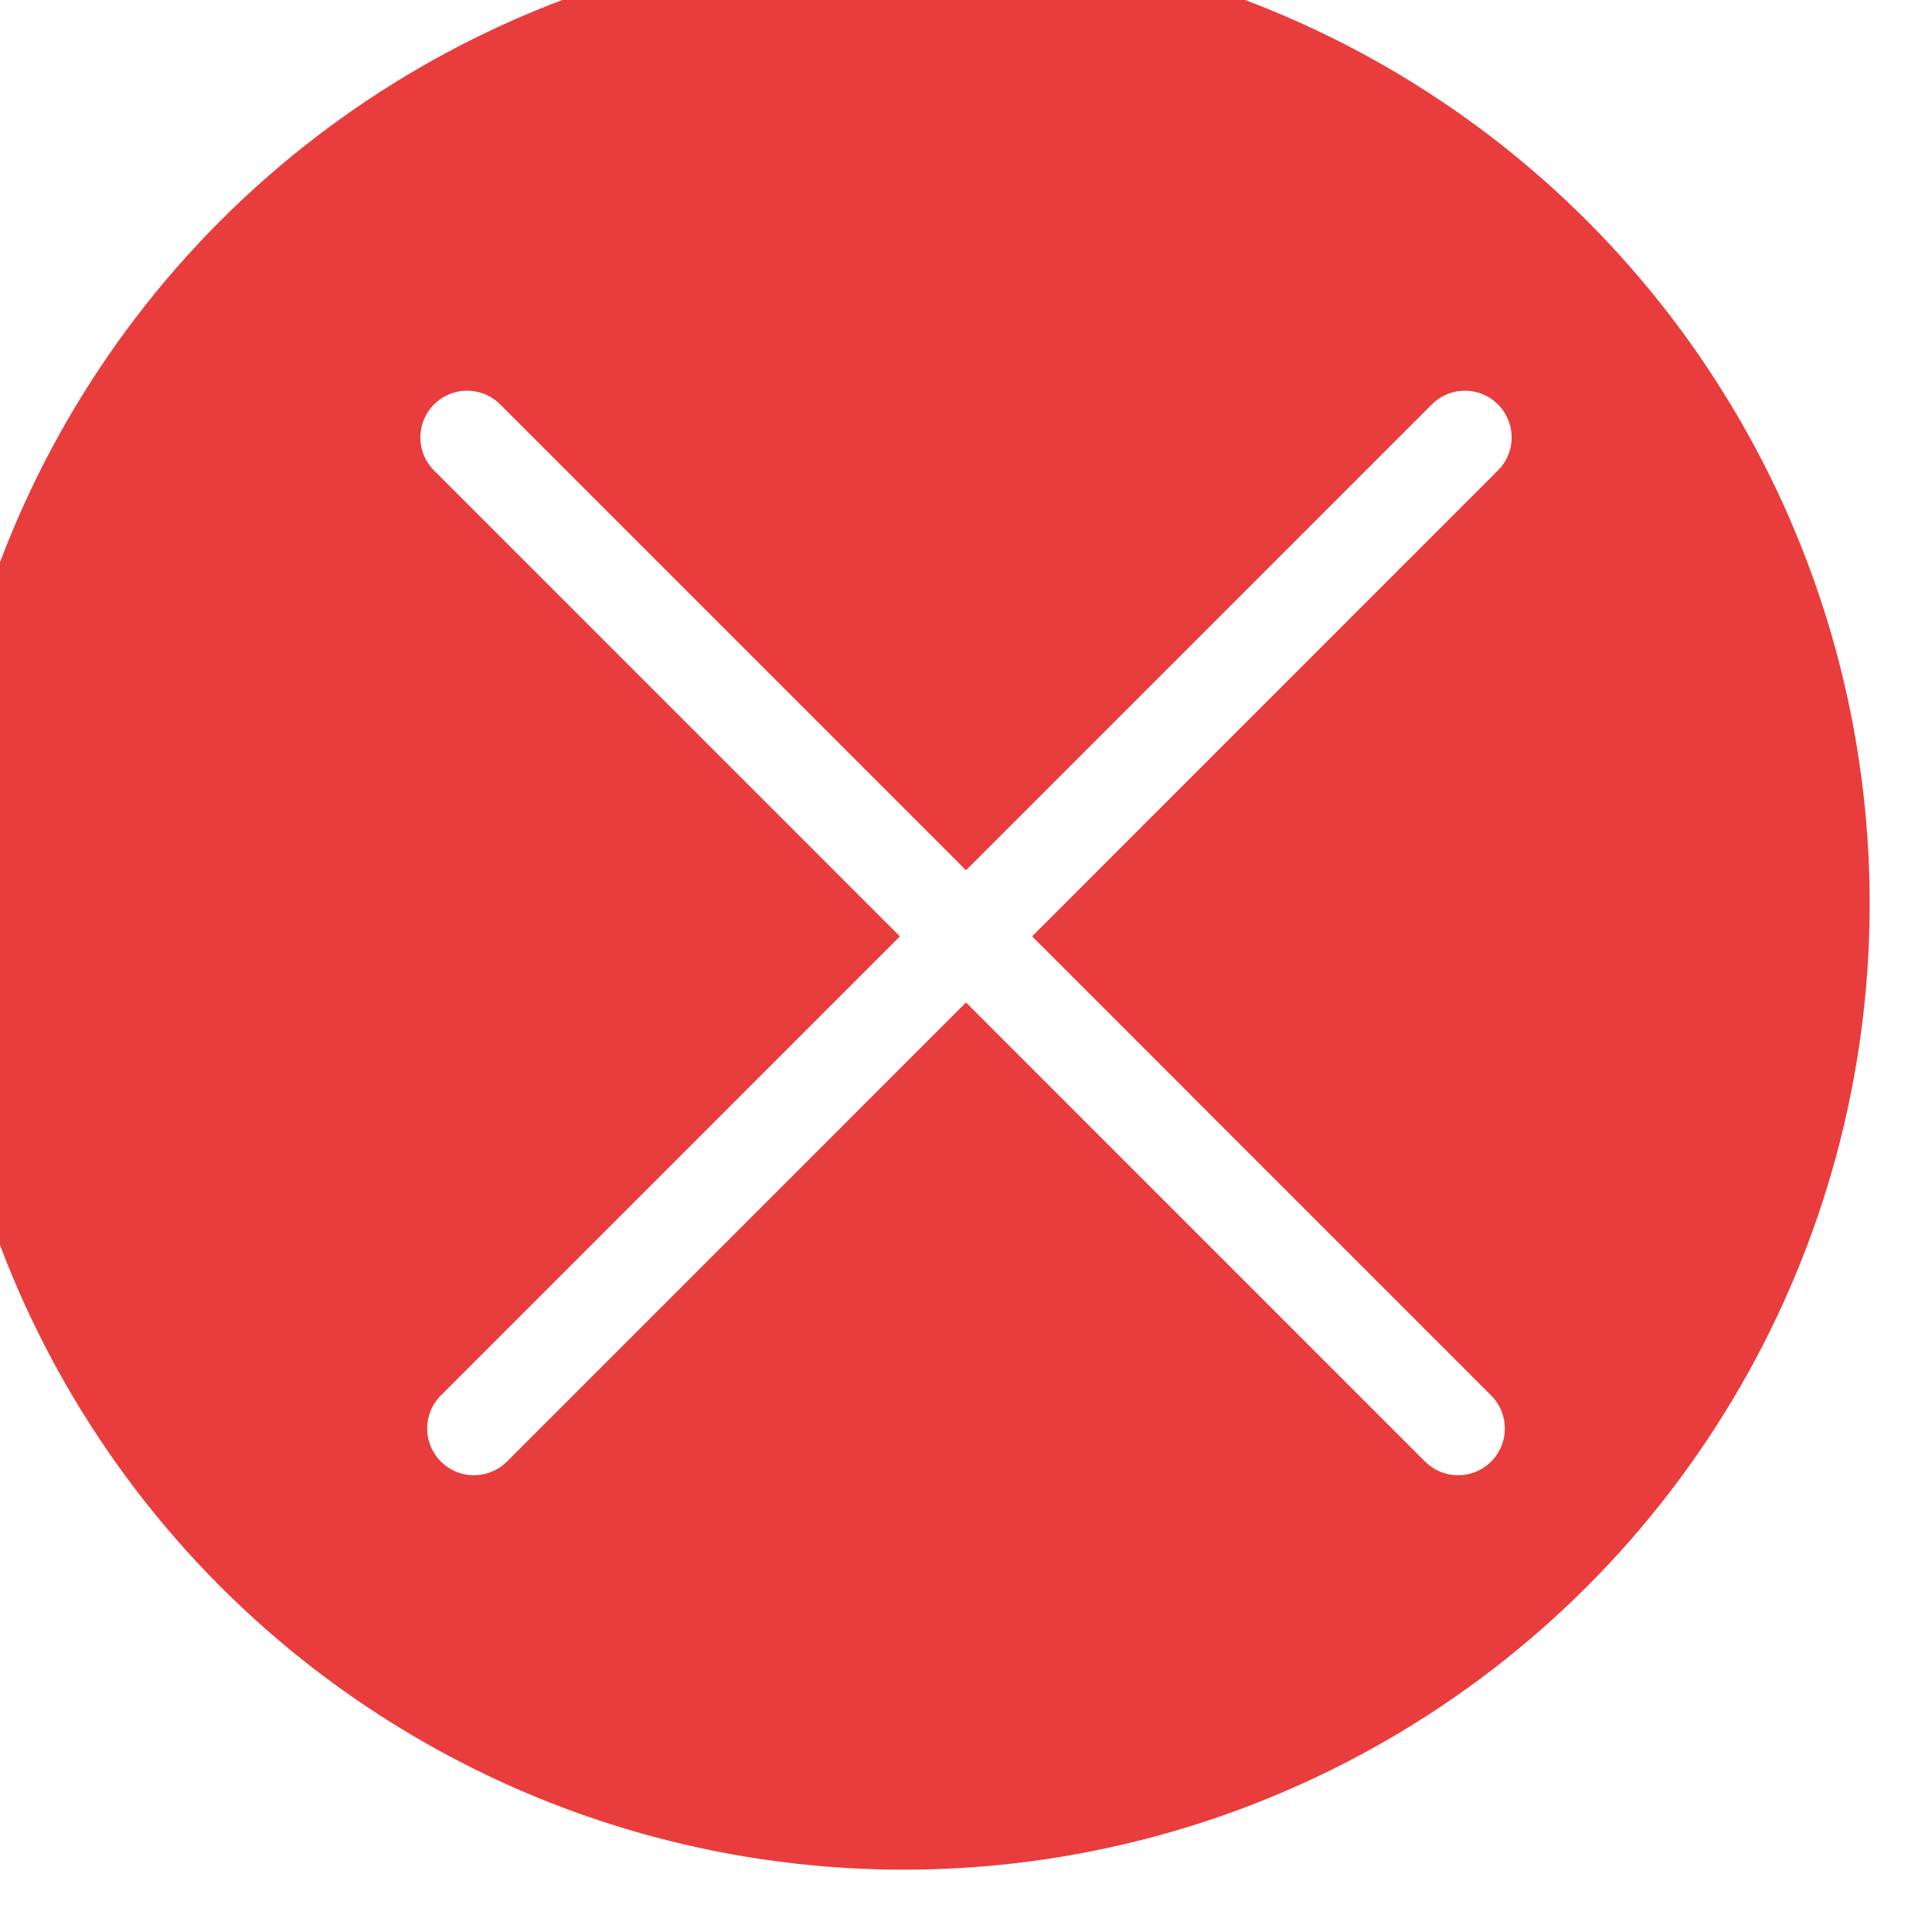<svg fill = "none" height = "31" viewBox = "0 0 31 31" width = "31"
     xmlns = "http://www.w3.org/2000/svg">
    <g filter = "url(#filter0_ii_3:259)">
        <circle cx = "15.5" cy = "15.5" fill = "#E93C3C" r = "15.5"/>
    </g>
    <line stroke = "white" stroke-linecap = "round" stroke-width = "1.5"
          x1 = "7.495" x2 = "23.396" y1 = "7.019" y2 = "22.921"/>
    <line stroke = "white" stroke-linecap = "round" stroke-width = "1.5"
          x1 = "7.604" x2 = "23.505" y1 = "22.921" y2 = "7.019"/>
    <defs>
        <filter color-interpolation-filters = "sRGB"
                filterUnits = "userSpaceOnUse" height = "34"
                id = "filter0_ii_3:259" width = "34" x = "-2" y = "-2">
            <feFlood flood-opacity = "0" result = "BackgroundImageFix"/>
            <feBlend in = "SourceGraphic" in2 = "BackgroundImageFix"
                     mode = "normal" result = "shape"/>
            <feColorMatrix in = "SourceAlpha" result = "hardAlpha"
                           type = "matrix"
                           values = "0 0 0 0 0 0 0 0 0 0 0 0 0 0 0 0 0 0 127 0"/>
            <feOffset dx = "1" dy = "1"/>
            <feGaussianBlur stdDeviation = "1"/>
            <feComposite in2 = "hardAlpha" k2 = "-1" k3 = "1"
                         operator = "arithmetic"/>
            <feColorMatrix type = "matrix"
                           values = "0 0 0 0 1 0 0 0 0 1 0 0 0 0 1 0 0 0 0.25 0"/>
            <feBlend in2 = "shape" mode = "normal"
                     result = "effect1_innerShadow_3:259"/>
            <feColorMatrix in = "SourceAlpha" result = "hardAlpha"
                           type = "matrix"
                           values = "0 0 0 0 0 0 0 0 0 0 0 0 0 0 0 0 0 0 127 0"/>
            <feOffset dx = "-2" dy = "-2"/>
            <feGaussianBlur stdDeviation = "1"/>
            <feComposite in2 = "hardAlpha" k2 = "-1" k3 = "1"
                         operator = "arithmetic"/>
            <feColorMatrix type = "matrix"
                           values = "0 0 0 0 0 0 0 0 0 0 0 0 0 0 0 0 0 0 0.25 0"/>
            <feBlend in2 = "effect1_innerShadow_3:259" mode = "normal"
                     result = "effect2_innerShadow_3:259"/>
        </filter>
    </defs>
</svg>
